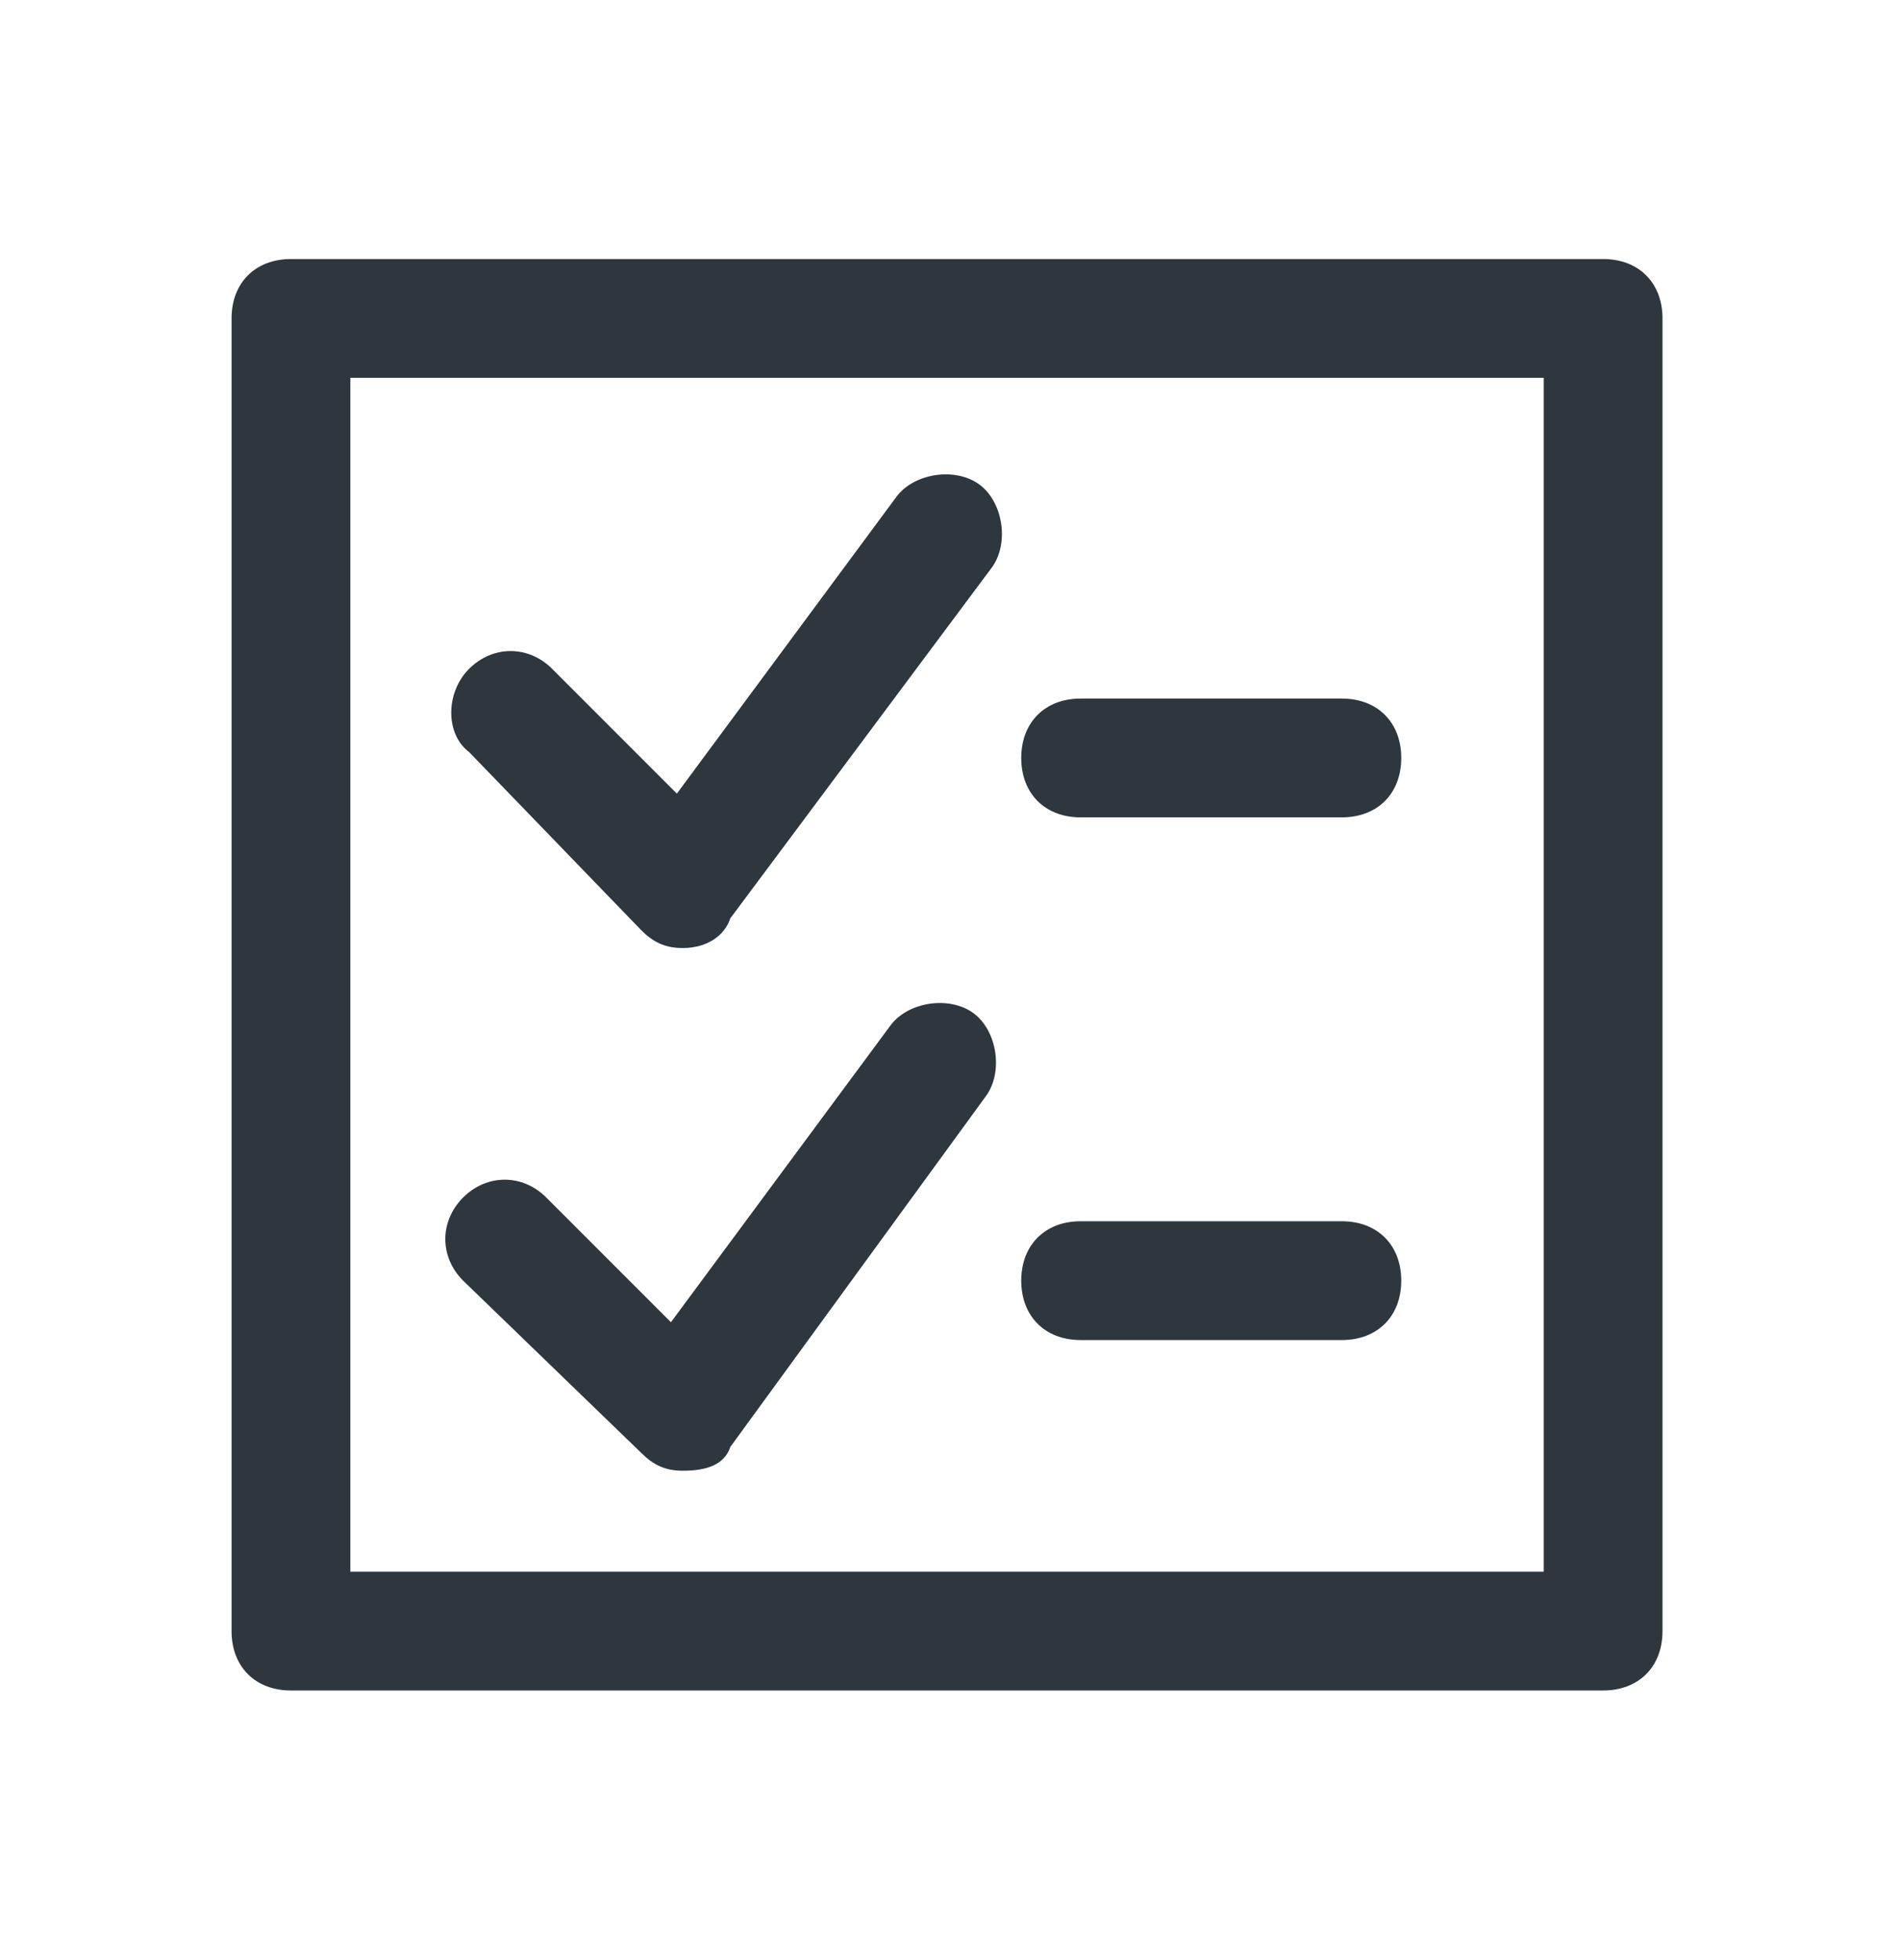 <svg width="32" height="33" viewBox="0 0 32 33" fill="none" xmlns="http://www.w3.org/2000/svg">
<path d="M27 4.361H4.9C4.3 4.361 3.9 4.761 3.9 5.361V27.461C3.9 28.061 4.3 28.461 4.9 28.461H27C27.6 28.461 28 28.061 28 27.461V5.361C28 4.761 27.6 4.361 27 4.361ZM26 26.461H5.9V6.361H26V26.461Z" fill="#2D373D"/>
<path d="M10.8 15.661C11 15.861 11.2 15.961 11.5 15.961C11.9 15.961 12.2 15.761 12.3 15.461L16.7 9.561C17 9.161 16.9 8.461 16.5 8.161C16.1 7.861 15.4 7.961 15.1 8.361L11.4 13.361L9.3 11.261C8.9 10.861 8.3 10.861 7.9 11.261C7.5 11.661 7.5 12.361 7.9 12.661L10.8 15.661Z" fill="#2D373D"/>
<path d="M18.2 13.761H22.6C23.2 13.761 23.6 13.361 23.6 12.761C23.6 12.161 23.2 11.761 22.6 11.761H18.2C17.6 11.761 17.2 12.161 17.2 12.761C17.2 13.361 17.6 13.761 18.2 13.761Z" fill="#2D373D"/>
<path d="M10.8 24.461C11 24.661 11.2 24.761 11.5 24.761C11.9 24.761 12.2 24.661 12.3 24.361L16.6 18.461C16.9 18.061 16.8 17.361 16.4 17.061C16 16.761 15.3 16.861 15 17.261L11.3 22.261L9.2 20.161C8.8 19.761 8.2 19.761 7.8 20.161C7.4 20.561 7.4 21.161 7.8 21.561L10.8 24.461Z" fill="#2D373D"/>
<path d="M18.2 22.561H22.6C23.2 22.561 23.6 22.161 23.6 21.561C23.6 20.961 23.2 20.561 22.6 20.561H18.2C17.6 20.561 17.2 20.961 17.2 21.561C17.2 22.161 17.6 22.561 18.2 22.561Z" fill="#2D373D"/>
</svg>
